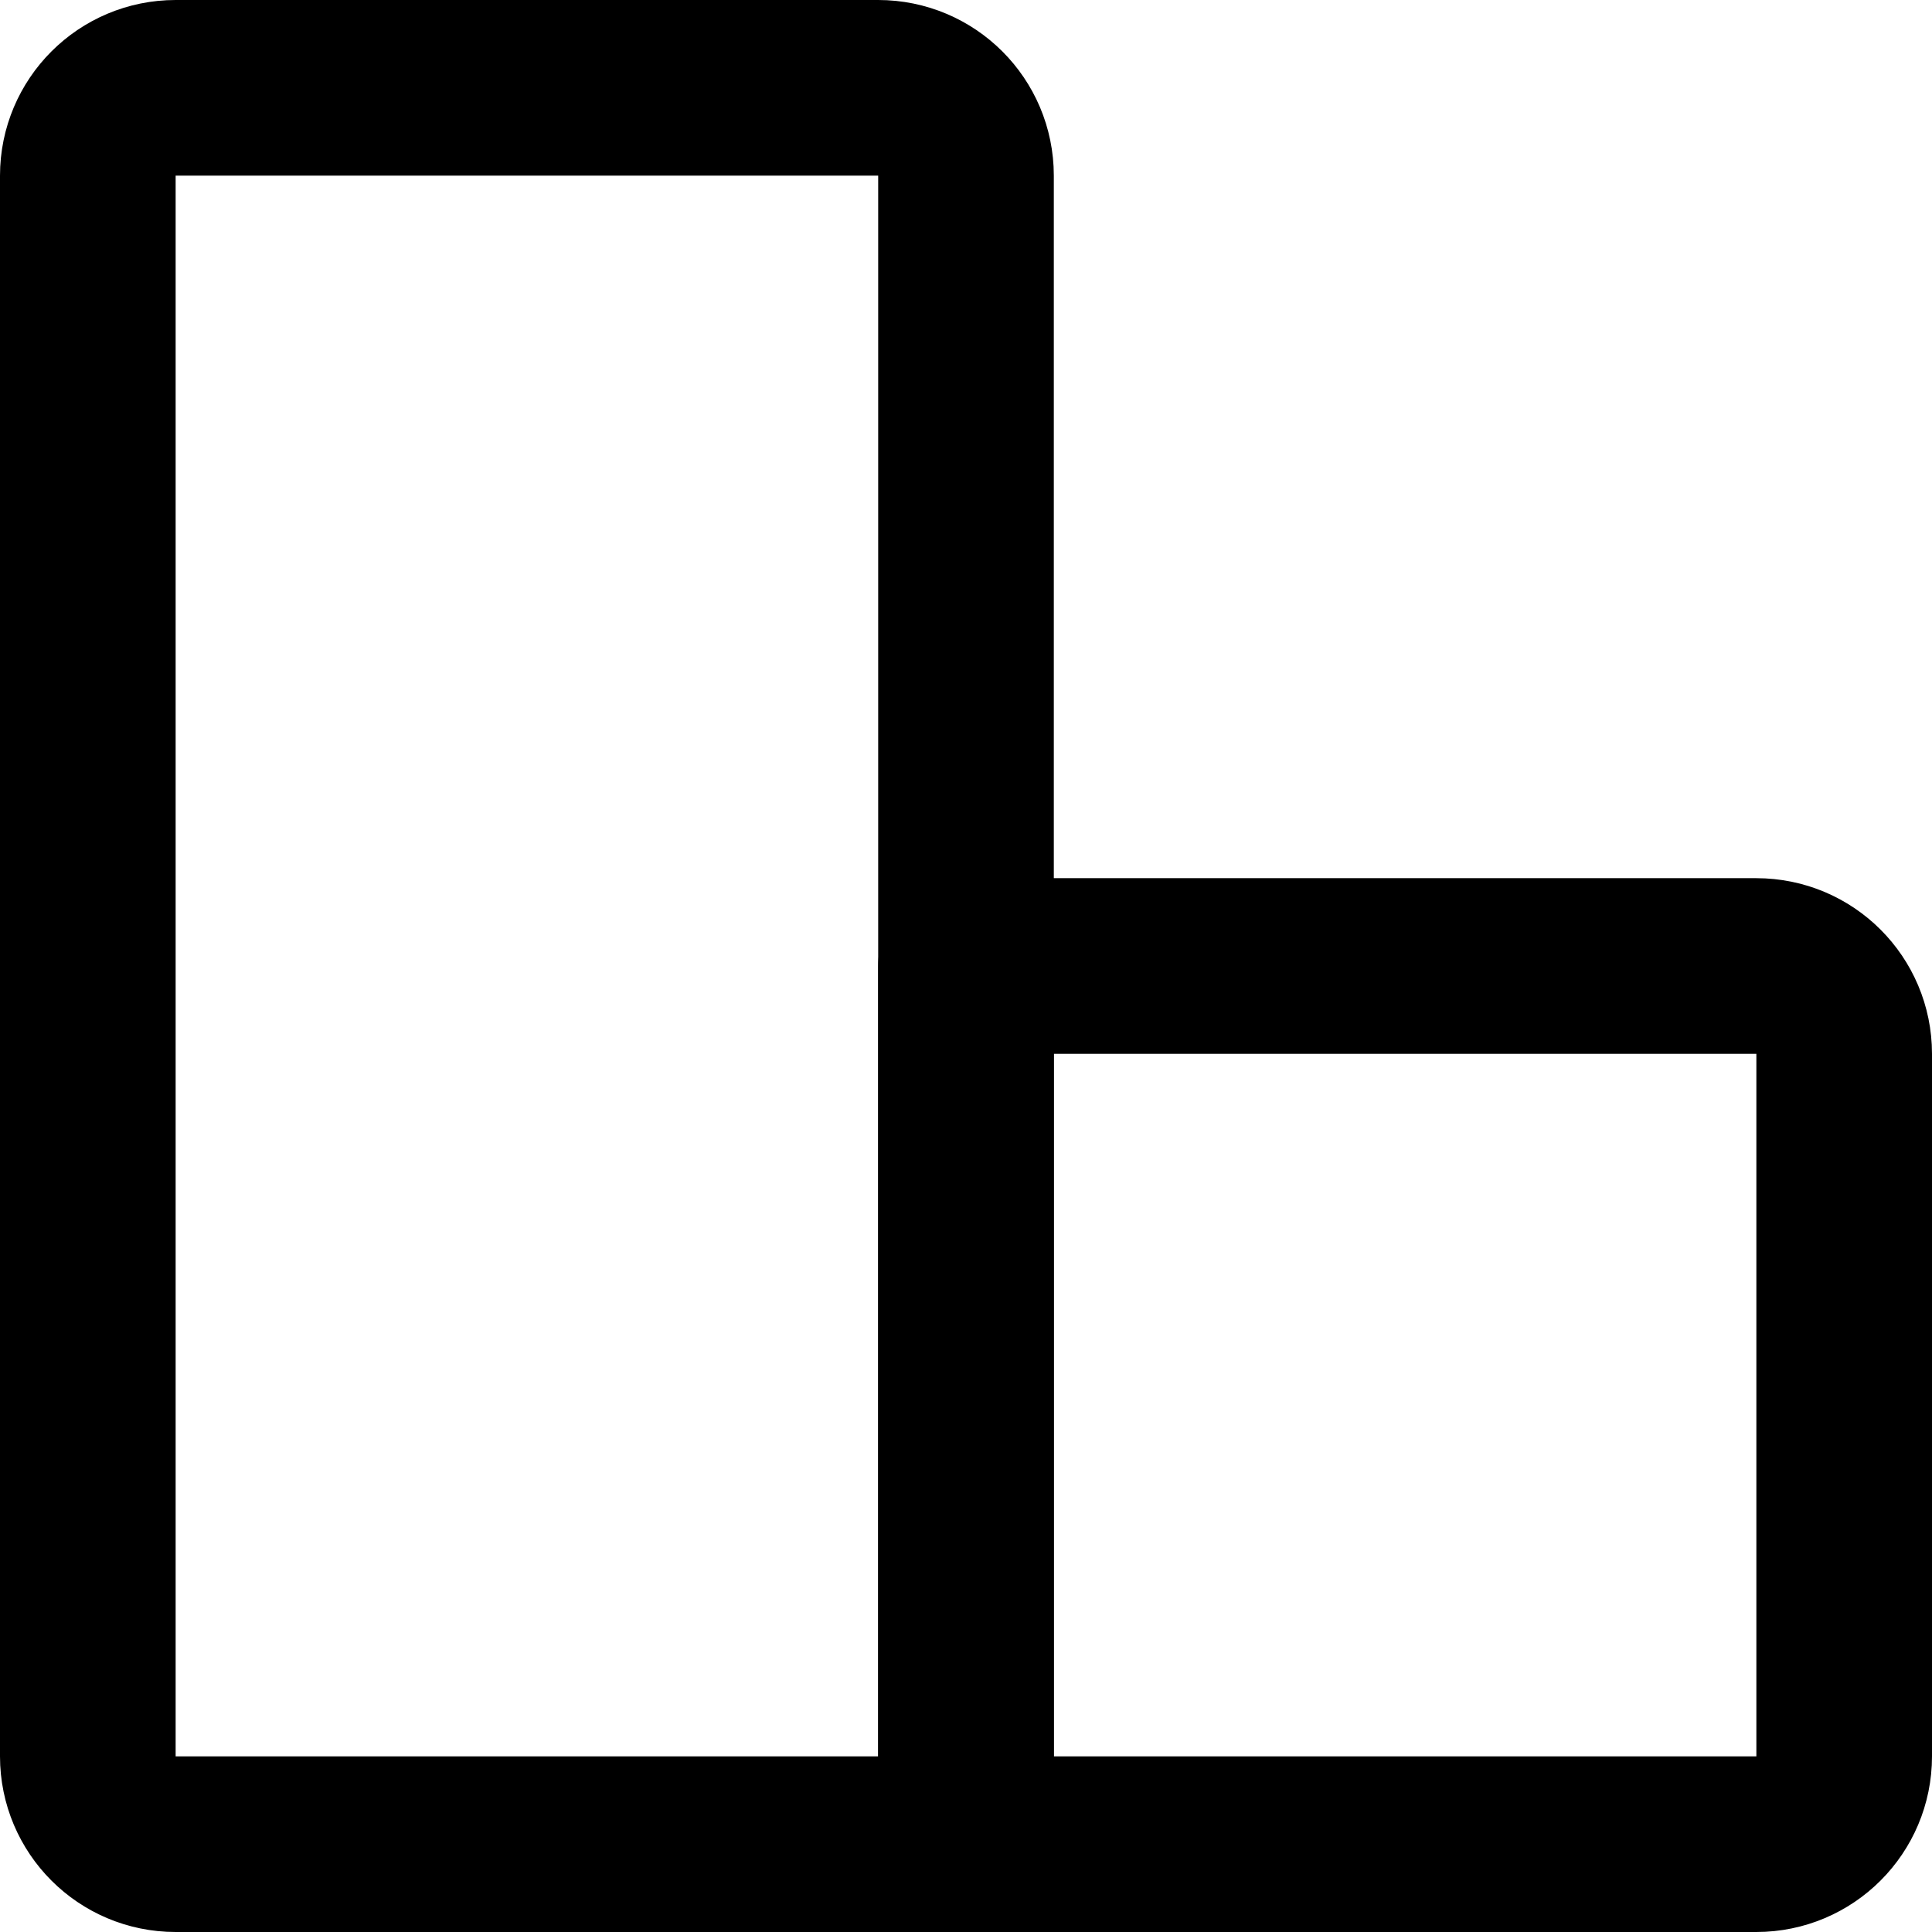 <?xml version="1.0" encoding="UTF-8"?>
<svg id="Layer_2" data-name="Layer 2" xmlns="http://www.w3.org/2000/svg" viewBox="0 0 88 88">
  <defs>
    <style>
      .cls-1 {
        fill: none;
        stroke: #000;
        stroke-linecap: round;
        stroke-linejoin: round;
        stroke-width: 8px;
      }
    </style>
  </defs>
  <g id="Layer_1-2" data-name="Layer 1">
    <g>
      <path class="cls-1" d="m8,4h32c2.21,0,4,1.79,4,4v76H8c-2.21,0-4-1.79-4-4V8c0-2.21,1.79-4,4-4Z"/>
      <path class="cls-1" d="m44,44h36c2.21,0,4,1.79,4,4v32c0,2.21-1.79,4-4,4h-36v-40h0Z"/>
    </g>
  </g>
</svg>